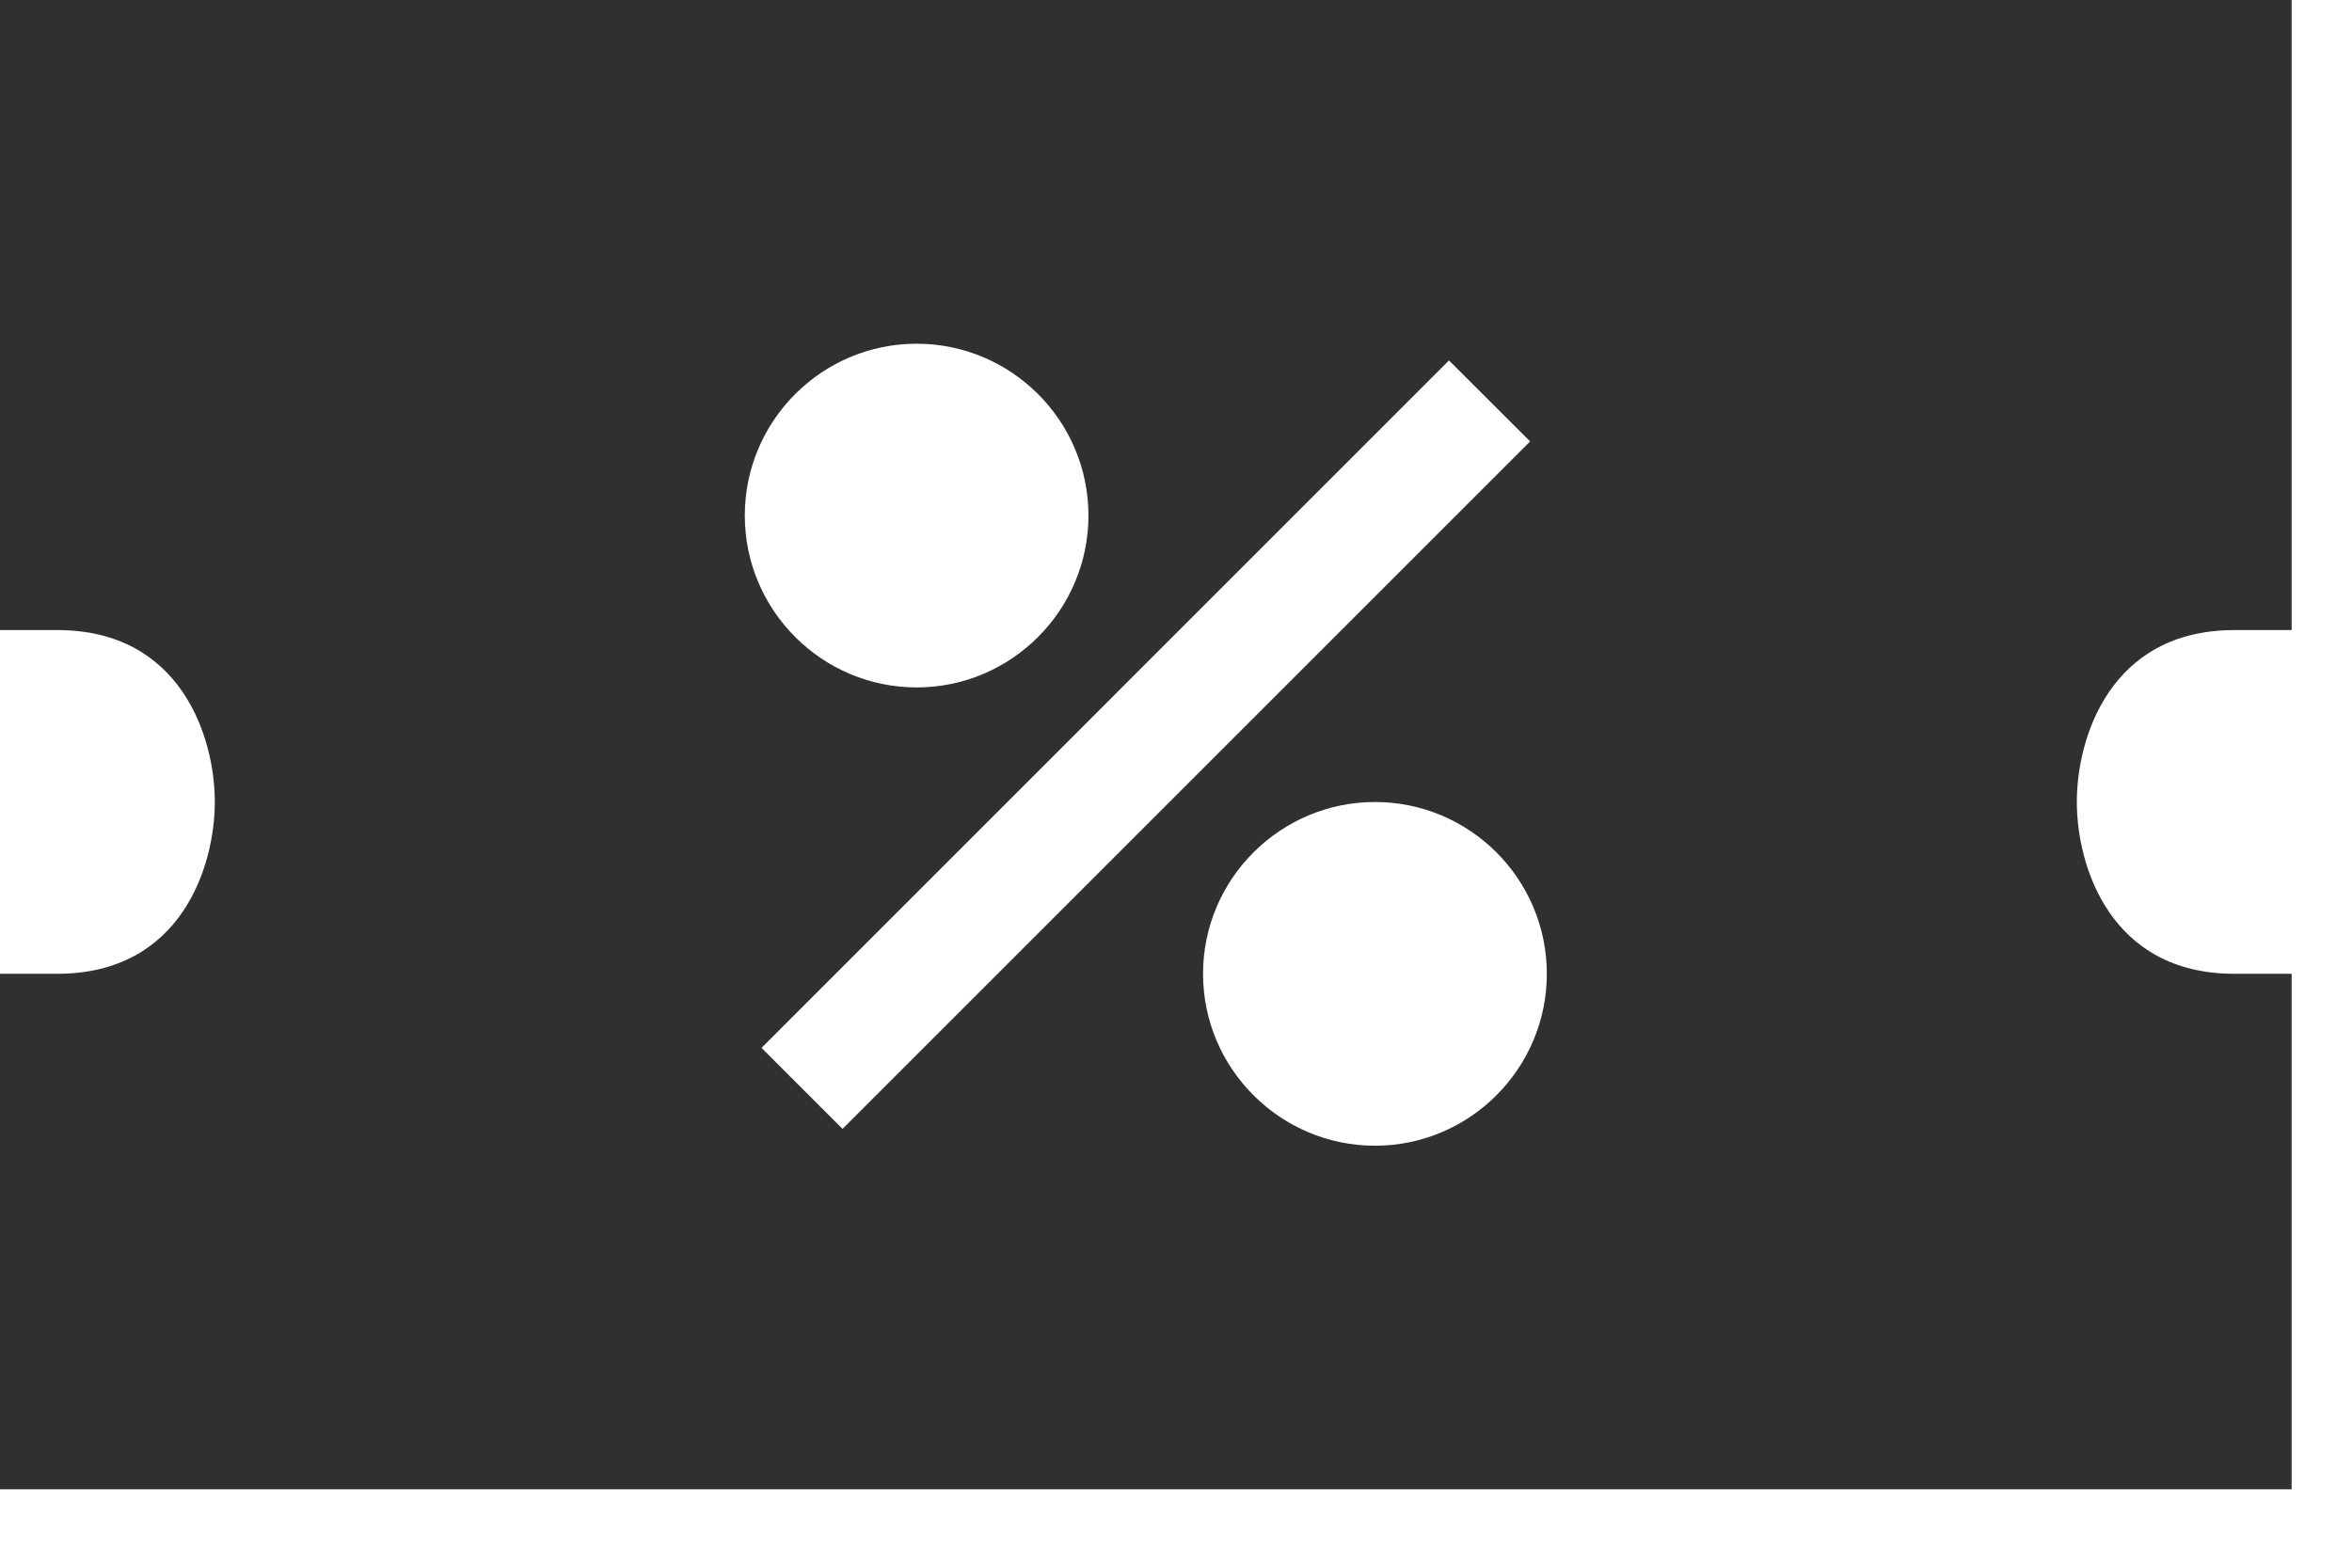 <svg width="18" height="12" viewBox="0 0 18 12" fill="none" xmlns="http://www.w3.org/2000/svg">
<path d="M17.1 4.823H17.538L17.538 0H0V4.823H0.439C1.39 4.823 1.644 5.65 1.644 6.138C1.644 6.627 1.39 7.454 0.438 7.454H0V11.4H17.538V7.454H17.1C16.148 7.454 15.894 6.627 15.894 6.138C15.894 5.65 16.148 4.823 17.1 4.823L17.1 4.823ZM7.015 2.631C7.74 2.631 8.33 3.221 8.33 3.946C8.33 4.671 7.74 5.262 7.015 5.262C6.29 5.262 5.7 4.671 5.7 3.946C5.7 3.221 6.29 2.631 7.015 2.631ZM5.828 8.021L11.089 2.759L11.71 3.379L6.448 8.641L5.828 8.021ZM10.523 8.77C9.798 8.77 9.207 8.179 9.207 7.454C9.207 6.729 9.798 6.139 10.523 6.139C11.248 6.139 11.838 6.729 11.838 7.454C11.838 8.179 11.248 8.77 10.523 8.77Z" fill="#303030"/>
</svg>
